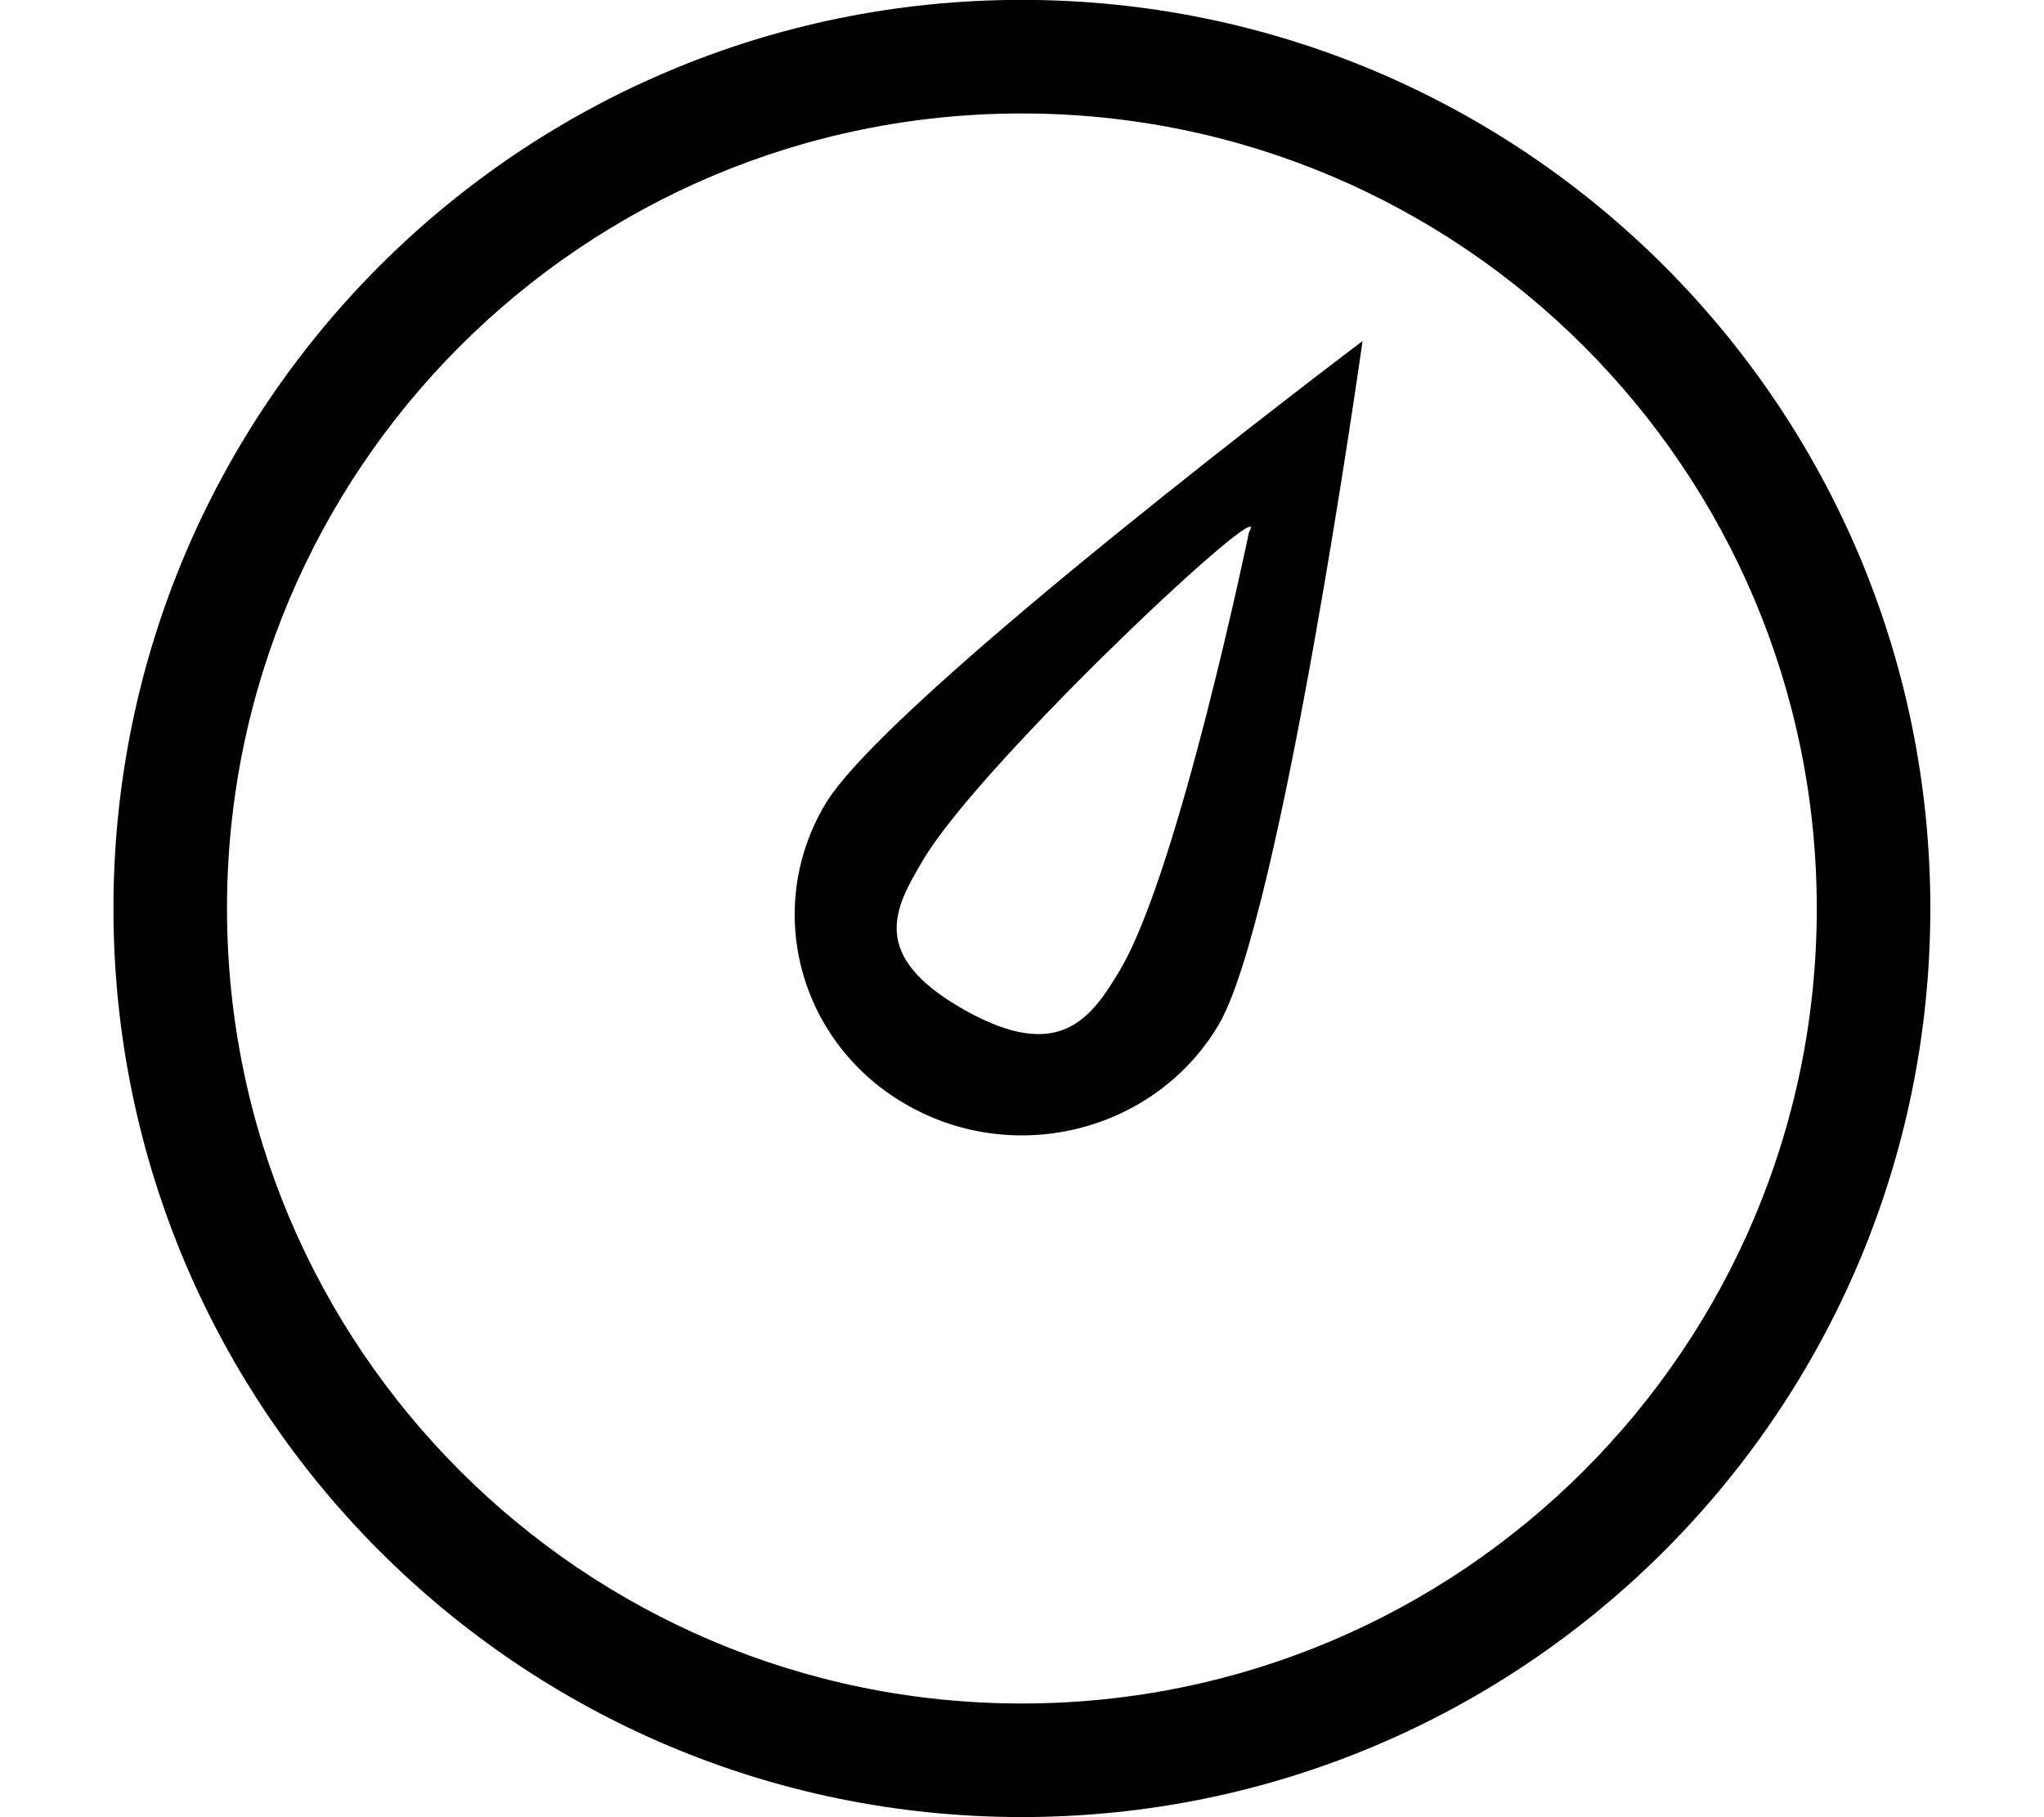 <?xml version="1.0" encoding="iso-8859-1"?>
<!-- Generator: Adobe Illustrator 16.0.0, SVG Export Plug-In . SVG Version: 6.00 Build 0)  -->
<!DOCTYPE svg PUBLIC "-//W3C//DTD SVG 1.1//EN" "http://www.w3.org/Graphics/SVG/1.1/DTD/svg11.dtd">
<svg version="1.1" xmlns="http://www.w3.org/2000/svg" xmlns:xlink="http://www.w3.org/1999/xlink" x="0px" y="0px" width="18px"
	 height="16px" viewBox="0 0 18 16" style="enable-background:new 0 0 18 16;" xml:space="preserve">
<g id="sport-time" style="enable-background:new    ;">
	<g id="sport-time_2_">
		<g>
			<path d="M8.998-0.001c-4.418,0-7.999,3.582-7.999,8s3.581,8,7.999,8c4.419,0,8.001-3.582,8.001-8S13.417-0.001,8.998-0.001z
				 M8.998,14.999c-3.865,0-6.999-3.134-6.999-7c0-3.865,3.134-7,6.999-7c3.866,0,7.001,3.135,7.001,7
				C15.999,11.865,12.864,14.999,8.998,14.999z M7.267,7.081C6.714,8.011,7.042,9.2,7.999,9.736c0.956,0.537,2.18,0.219,2.732-0.712
				c0.551-0.929,1.268-6.021,1.268-6.021S7.818,6.152,7.267,7.081z M8.132,7.567c0.519-0.871,3.117-3.301,2.867-2.881
				c0,0-0.617,2.981-1.135,3.853C9.614,8.96,9.335,9.364,8.498,8.895C7.633,8.409,7.883,7.988,8.132,7.567z"/>
		</g>
	</g>
</g>
<g id="Layer_1">
</g>
</svg>
